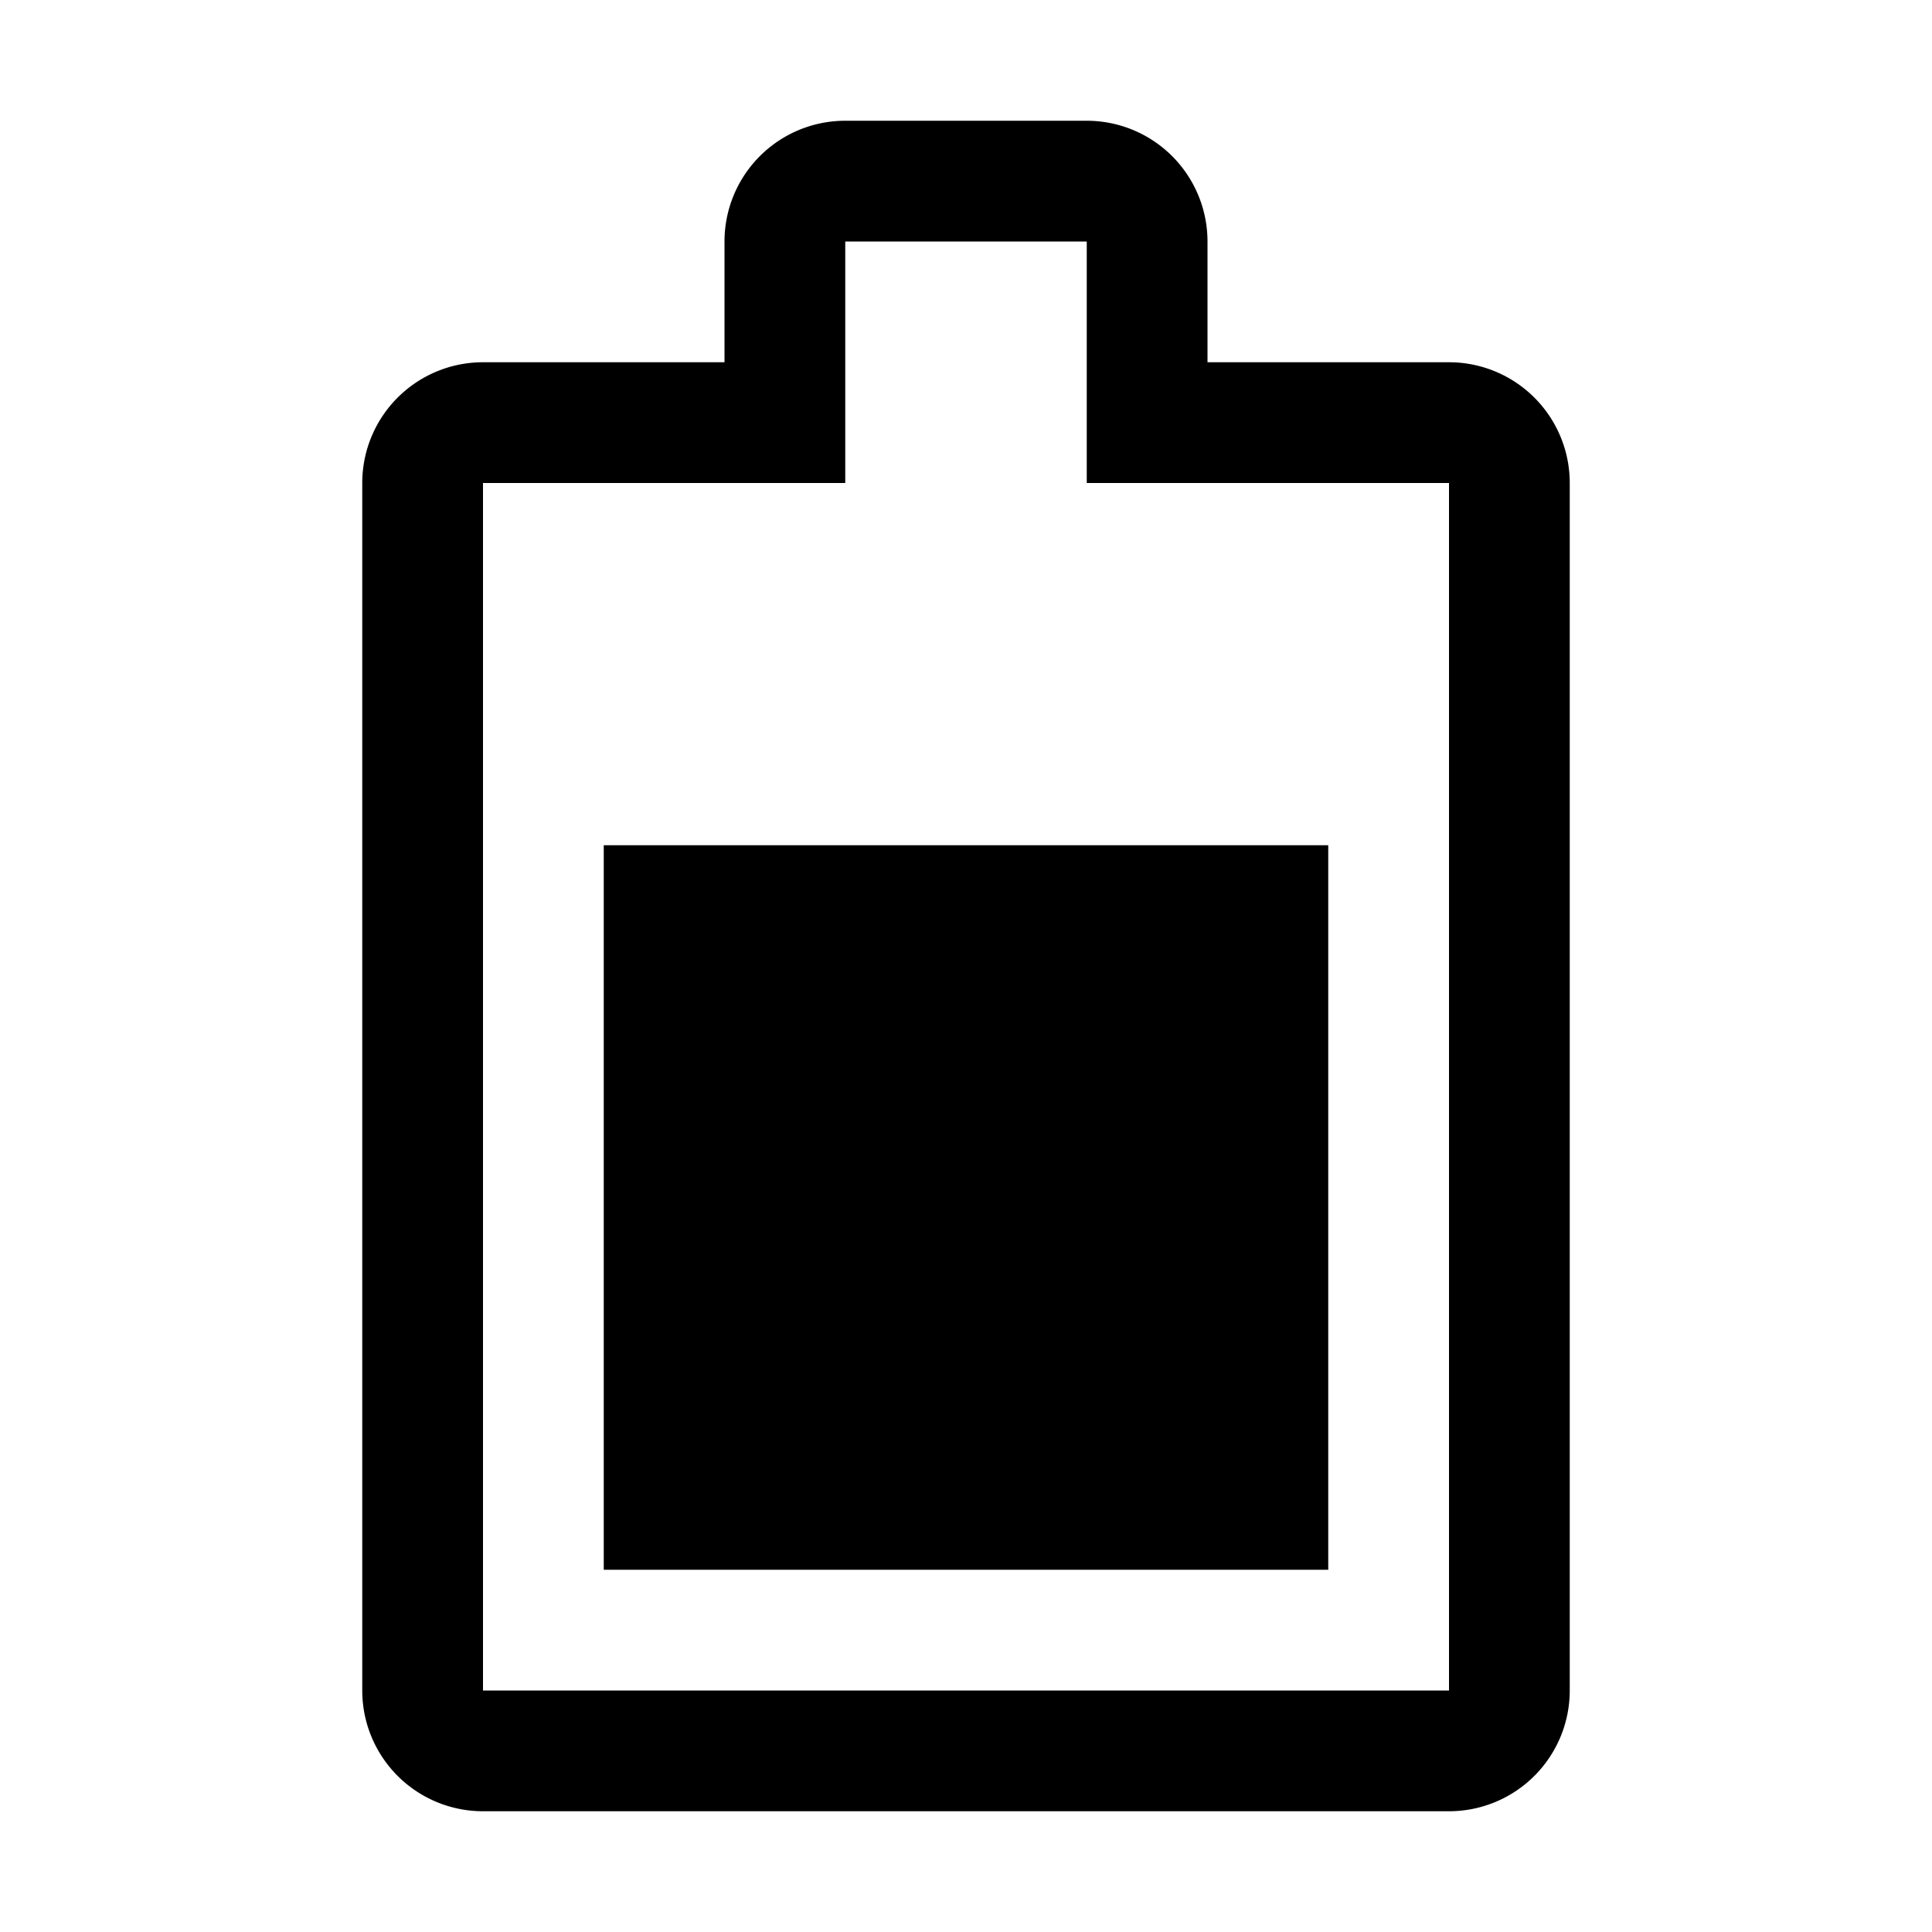 <svg xmlns="http://www.w3.org/2000/svg" width="16" height="16" viewBox="0 0 16 16">
    <path d="M12,3H10V2A1,1,0,0,0,9,1H7A1,1,0,0,0,6,2V3H4A1,1,0,0,0,3,4V14a1,1,0,0,0,1,1h8a1,1,0,0,0,1-1V4A1,1,0,0,0,12,3Zm0,11H4V4H7V2H9V4h3ZM5,7h6v6H5Z"/>
</svg>
